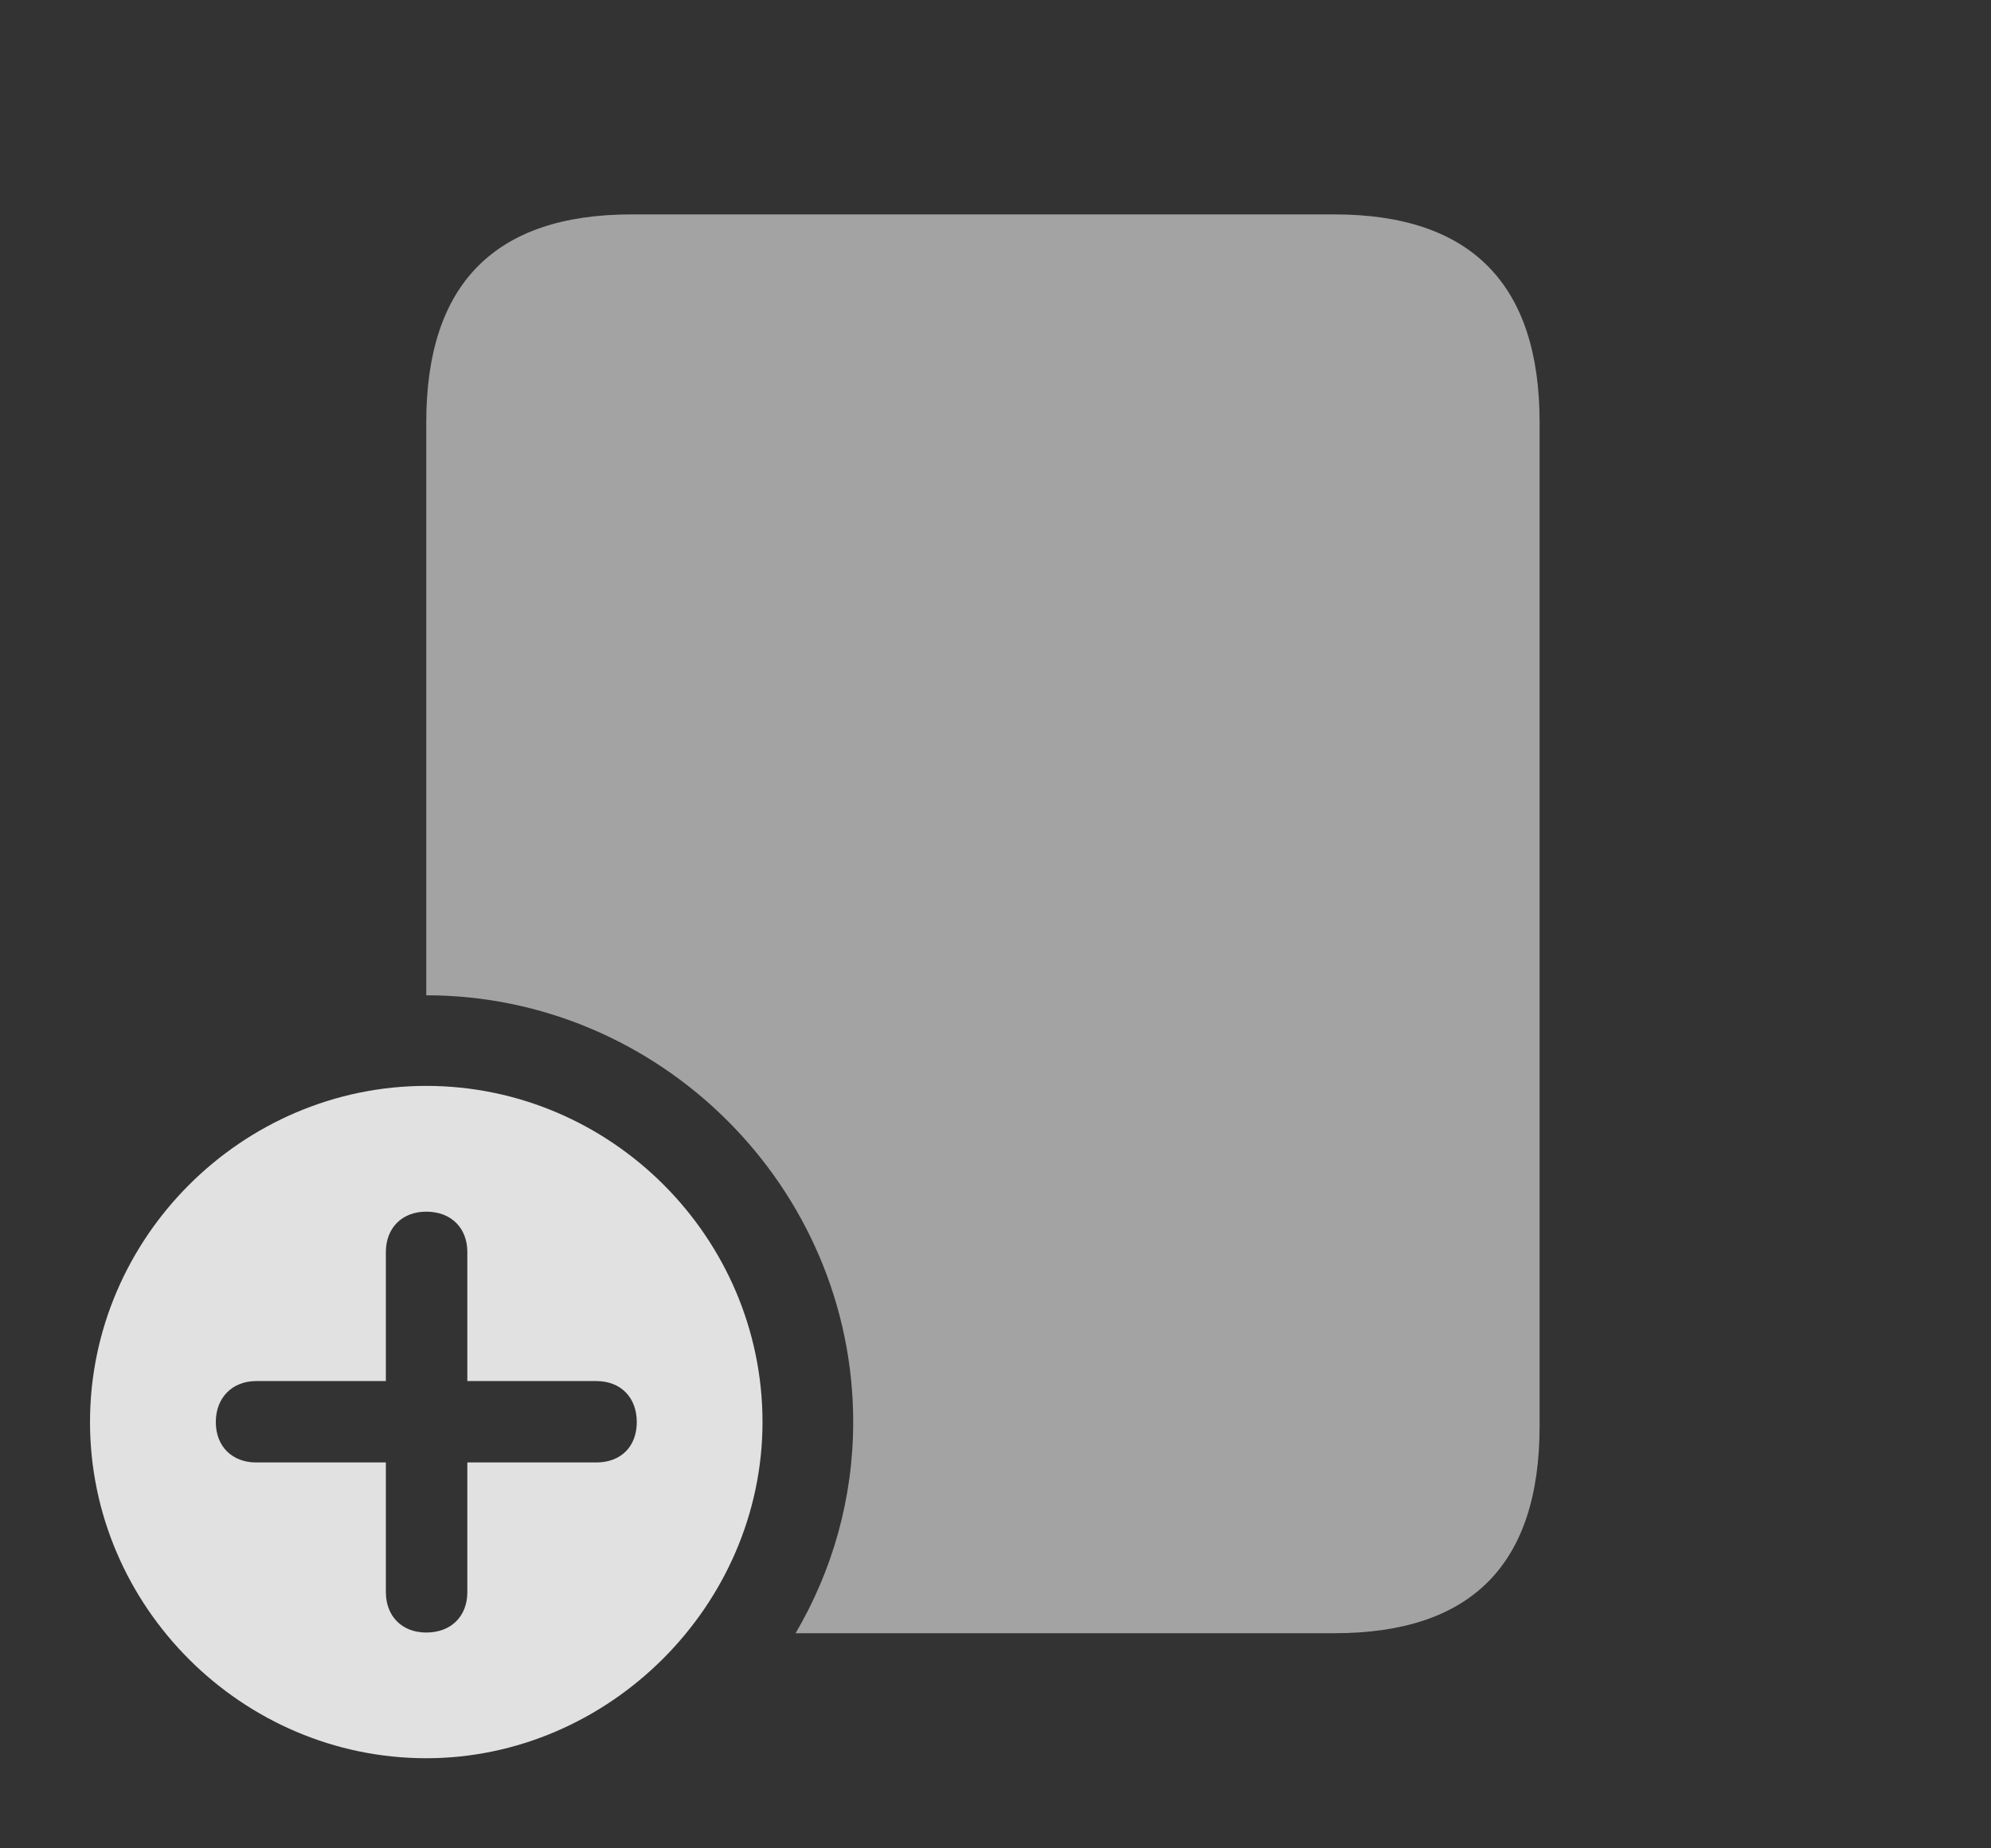 <?xml version="1.0" encoding="UTF-8"?>
<!--Generator: Apple Native CoreSVG 232.5-->
<!DOCTYPE svg
PUBLIC "-//W3C//DTD SVG 1.1//EN"
       "http://www.w3.org/Graphics/SVG/1.1/DTD/svg11.dtd">
<svg version="1.1" xmlns="http://www.w3.org/2000/svg" xmlns:xlink="http://www.w3.org/1999/xlink" width="29.375" height="27.275">
 <rect width="100%" height="100%" fill="#333333" stroke="none"/>
 <g>
  <rect height="27.275" opacity="0" width="29.375" x="0" y="0"/>
  <path d="M22.715 6.23L22.715 21.045C22.715 23.086 21.709 24.102 19.688 24.102L11.738 24.102C12.279 23.182 12.588 22.116 12.588 20.986C12.588 17.529 9.746 14.688 6.289 14.688L6.289 6.23C6.289 4.199 7.295 3.164 9.316 3.164L19.688 3.164C21.709 3.164 22.715 4.199 22.715 6.23Z" fill="#ffffff" fill-opacity="0.55"/>
  <path d="M11.25 20.986C11.25 23.691 8.984 25.947 6.289 25.947C3.574 25.947 1.328 23.711 1.328 20.986C1.328 18.262 3.574 16.025 6.289 16.025C9.014 16.025 11.25 18.262 11.25 20.986ZM5.693 18.477L5.693 20.381L3.779 20.381C3.428 20.381 3.184 20.625 3.184 20.986C3.184 21.348 3.428 21.582 3.779 21.582L5.693 21.582L5.693 23.496C5.693 23.848 5.928 24.092 6.289 24.092C6.66 24.092 6.895 23.848 6.895 23.496L6.895 21.582L8.799 21.582C9.16 21.582 9.395 21.348 9.395 20.986C9.395 20.625 9.16 20.381 8.799 20.381L6.895 20.381L6.895 18.477C6.895 18.125 6.66 17.881 6.289 17.881C5.928 17.881 5.693 18.125 5.693 18.477Z" fill="#ffffff" fill-opacity="0.85"/>
 </g>
</svg>
